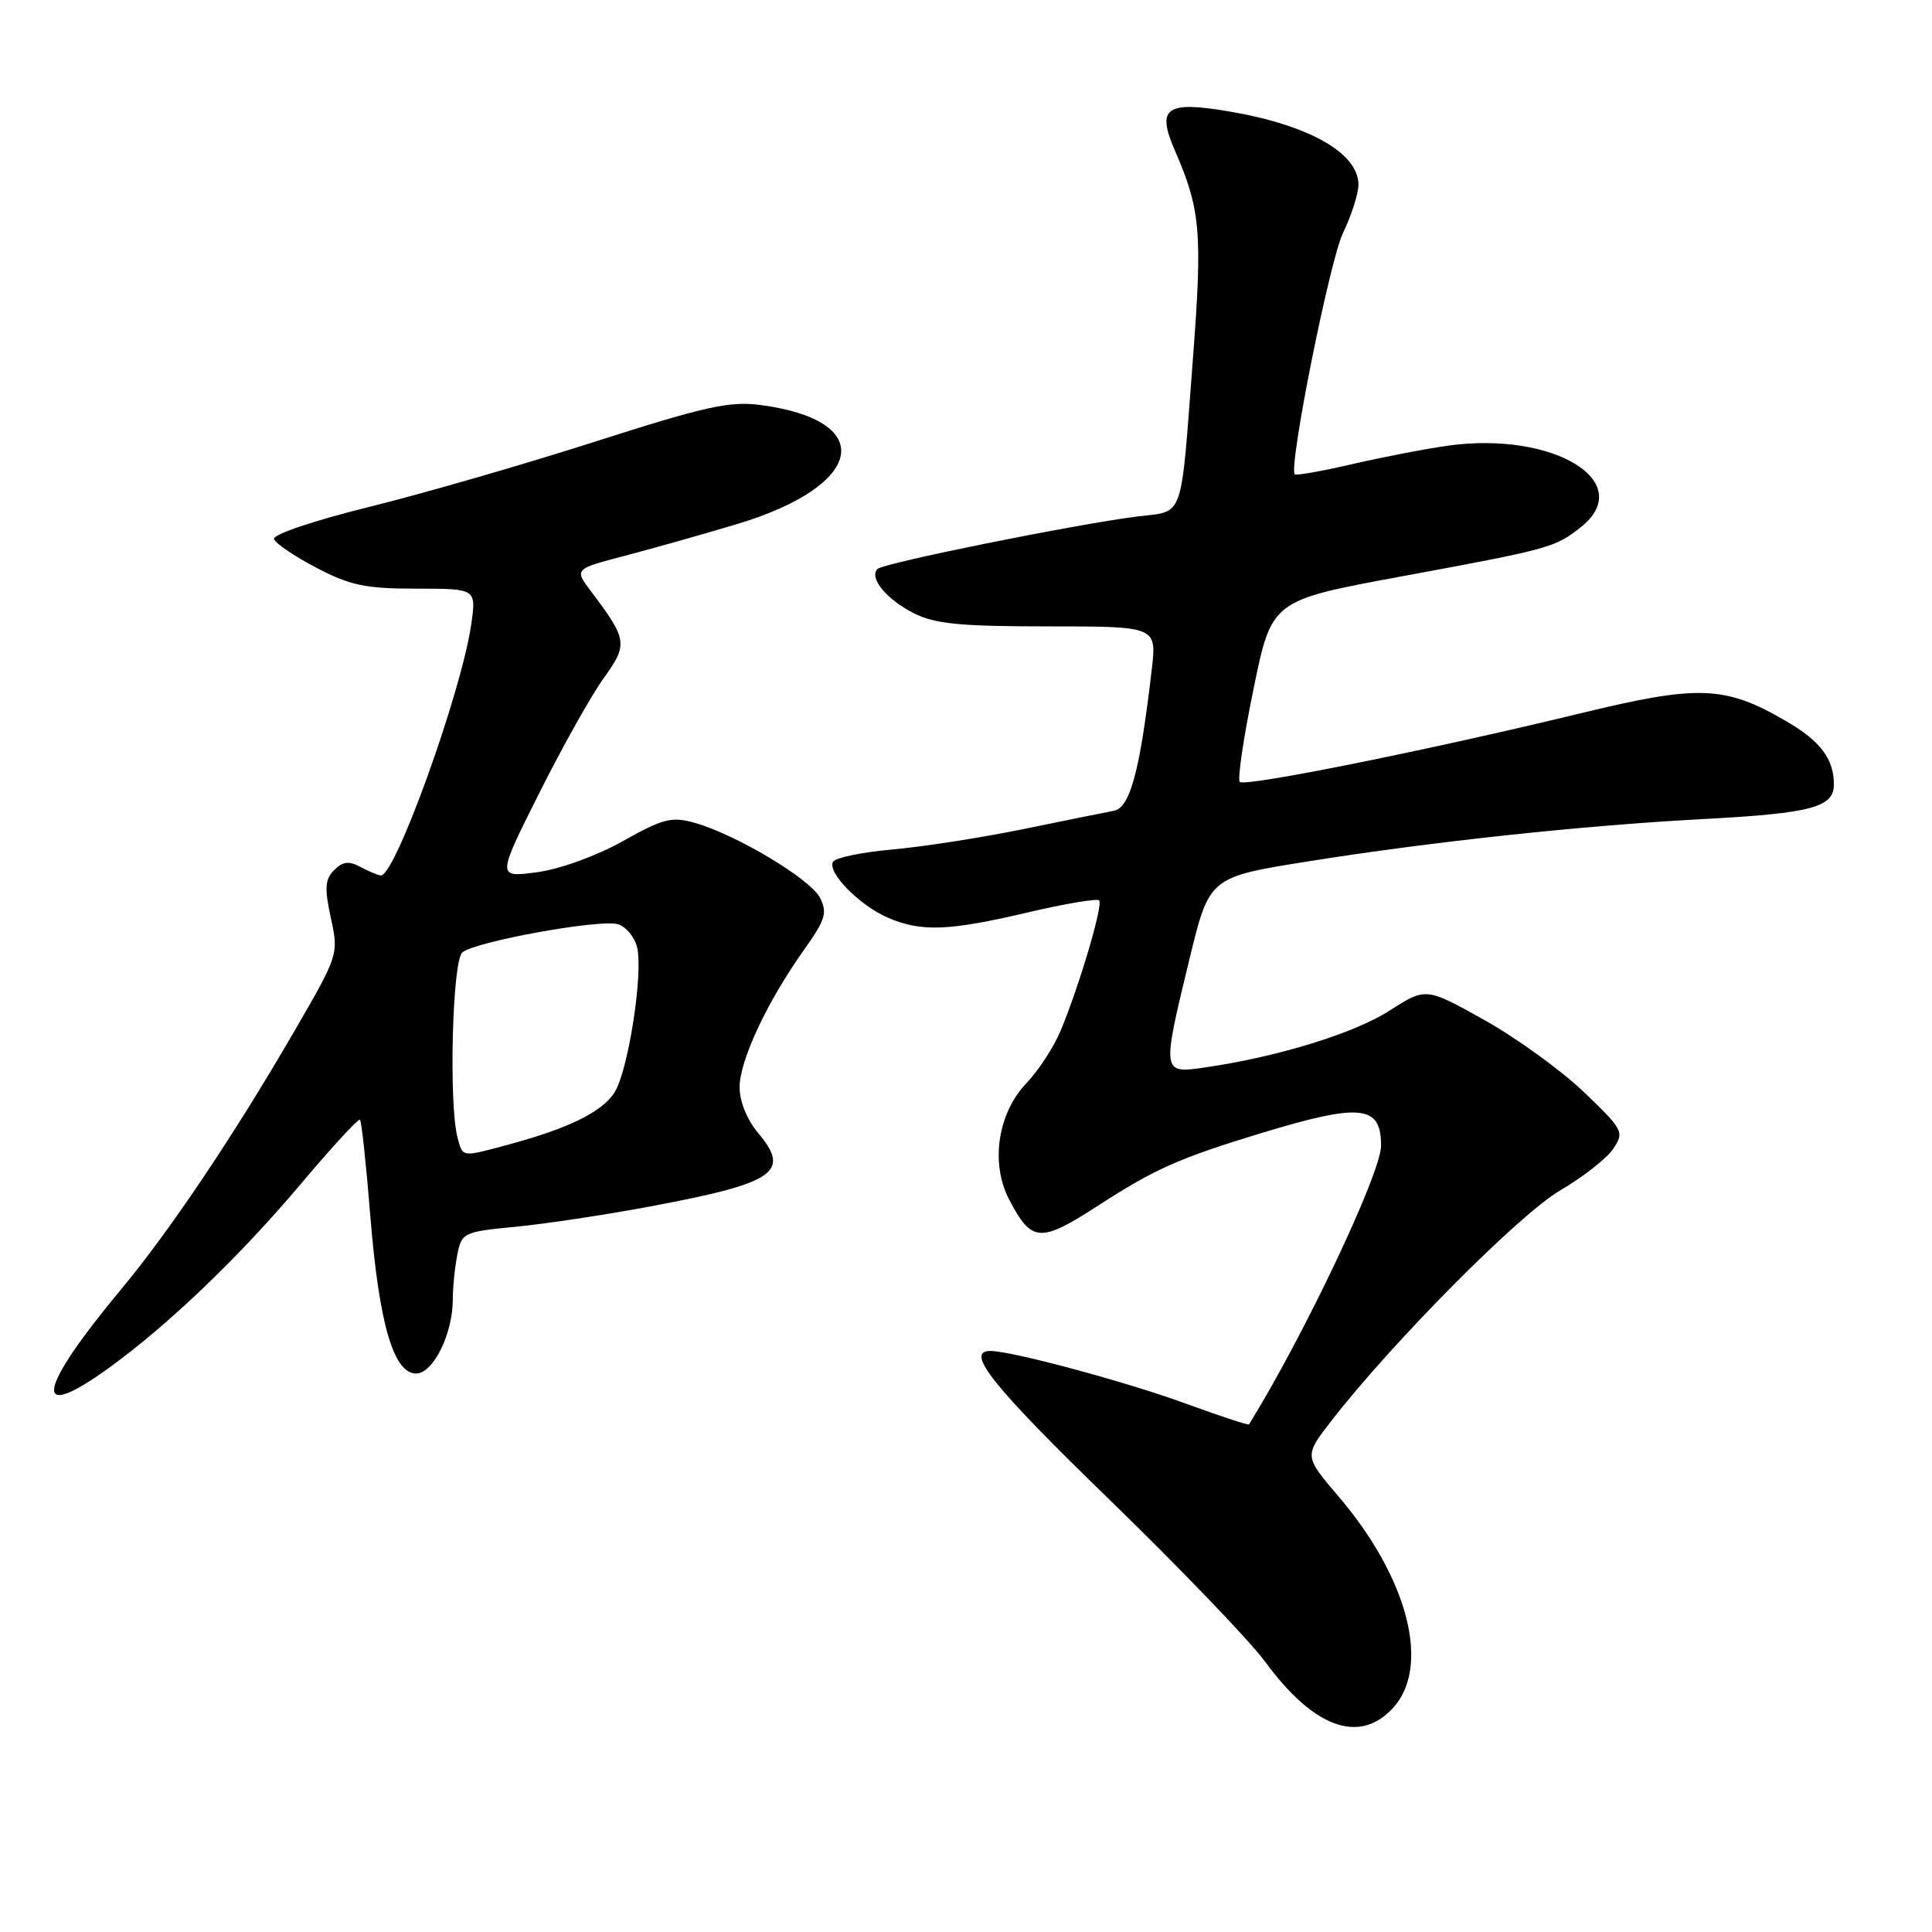 <?xml version="1.0" encoding="UTF-8" standalone="no"?>
<!DOCTYPE svg PUBLIC "-//W3C//DTD SVG 1.1//EN" "http://www.w3.org/Graphics/SVG/1.1/DTD/svg11.dtd" >
<svg xmlns="http://www.w3.org/2000/svg" xmlns:xlink="http://www.w3.org/1999/xlink" version="1.1" viewBox="0 0 256 256">
 <g >
 <path fill="currentColor"
d=" M 184.55 226.35 C 189.62 220.88 186.61 209.11 177.35 198.27 C 172.79 192.93 172.79 192.93 176.45 188.22 C 184.60 177.74 201.32 160.90 206.71 157.75 C 209.76 155.96 212.95 153.47 213.78 152.20 C 215.24 150.00 215.09 149.70 209.87 144.70 C 206.88 141.84 200.95 137.55 196.69 135.16 C 188.94 130.83 188.94 130.83 184.13 133.91 C 179.45 136.92 169.32 140.04 159.75 141.43 C 153.92 142.28 153.92 142.31 157.62 127.04 C 160.25 116.22 160.25 116.22 173.39 114.13 C 189.82 111.51 209.79 109.37 225.86 108.52 C 239.96 107.77 243.00 106.97 243.00 103.96 C 243.00 100.58 241.24 98.22 236.73 95.59 C 228.60 90.84 225.14 90.70 209.50 94.50 C 189.53 99.35 164.97 104.30 164.28 103.61 C 163.95 103.29 164.77 97.74 166.10 91.29 C 168.50 79.56 168.50 79.56 185.58 76.40 C 205.43 72.73 206.00 72.57 209.42 69.89 C 217.01 63.91 205.91 57.08 191.81 59.06 C 188.89 59.47 183.21 60.57 179.18 61.50 C 175.15 62.43 171.72 63.04 171.56 62.85 C 170.72 61.88 176.19 34.50 177.96 30.86 C 179.08 28.53 180.00 25.65 180.00 24.47 C 180.00 20.30 173.49 16.59 163.01 14.79 C 154.49 13.33 153.20 14.24 155.68 19.95 C 159.08 27.75 159.34 30.78 158.08 47.37 C 156.41 69.31 156.99 67.65 150.76 68.43 C 142.54 69.46 117.07 74.60 116.28 75.39 C 115.11 76.56 117.43 79.39 121.07 81.25 C 123.87 82.67 127.16 83.00 138.89 83.00 C 153.28 83.00 153.28 83.00 152.61 88.75 C 151.04 102.22 149.75 107.03 147.57 107.44 C 146.43 107.65 141.00 108.75 135.50 109.88 C 130.00 111.00 122.24 112.21 118.25 112.56 C 114.26 112.92 110.72 113.64 110.39 114.18 C 109.54 115.56 113.91 120.01 117.72 121.63 C 122.11 123.50 125.73 123.36 136.19 120.90 C 141.11 119.75 145.36 119.03 145.64 119.30 C 146.20 119.87 143.04 130.57 140.54 136.57 C 139.64 138.73 137.61 141.85 136.03 143.50 C 132.20 147.50 131.21 154.14 133.71 158.93 C 136.71 164.67 137.80 164.74 145.63 159.67 C 153.00 154.90 156.27 153.45 167.00 150.18 C 180.32 146.13 183.00 146.40 183.00 151.81 C 183.00 155.43 172.78 176.99 165.50 188.74 C 165.41 188.88 161.58 187.61 156.97 185.93 C 149.16 183.08 134.09 179.02 131.25 179.01 C 127.77 178.99 131.49 183.65 146.97 198.67 C 156.30 207.73 165.60 217.41 167.64 220.19 C 174.07 228.95 180.10 231.15 184.55 226.35 Z  M 14.37 181.30 C 22.26 175.61 31.75 166.51 39.92 156.81 C 44.00 151.97 47.50 148.17 47.70 148.37 C 47.91 148.57 48.52 154.31 49.07 161.12 C 50.21 175.34 52.15 182.00 55.13 182.00 C 57.40 182.00 60.00 176.75 60.00 172.16 C 60.00 170.56 60.27 167.90 60.60 166.24 C 61.18 163.33 61.41 163.22 68.35 162.55 C 72.28 162.17 80.22 160.97 86.00 159.89 C 102.73 156.76 104.84 155.34 100.46 150.13 C 98.99 148.39 98.00 145.95 98.00 144.07 C 98.00 140.52 101.65 132.73 106.52 125.88 C 109.37 121.88 109.66 120.95 108.66 118.97 C 107.39 116.47 97.55 110.58 92.05 109.03 C 89.01 108.17 87.88 108.45 82.50 111.47 C 78.95 113.45 74.18 115.17 71.12 115.58 C 65.84 116.28 65.84 116.28 71.46 105.07 C 74.55 98.91 78.40 92.05 80.02 89.82 C 83.22 85.39 83.12 84.72 78.38 78.45 C 76.07 75.40 76.07 75.40 82.78 73.65 C 86.48 72.68 93.16 70.79 97.64 69.45 C 114.62 64.35 116.31 55.70 100.73 53.66 C 96.68 53.13 93.39 53.86 78.91 58.50 C 69.53 61.51 56.03 65.41 48.91 67.17 C 41.53 69.00 36.11 70.83 36.31 71.43 C 36.50 72.01 39.04 73.72 41.94 75.24 C 46.42 77.58 48.44 78.00 55.18 78.00 C 63.12 78.00 63.12 78.00 62.44 82.75 C 61.15 91.67 52.40 116.00 50.48 116.00 C 50.14 116.00 48.95 115.51 47.82 114.90 C 46.23 114.05 45.43 114.14 44.28 115.29 C 43.06 116.51 42.98 117.66 43.84 121.64 C 44.89 126.49 44.88 126.51 38.79 137.00 C 30.99 150.44 22.44 163.17 16.09 170.79 C 4.87 184.28 4.15 188.67 14.37 181.30 Z  M 60.63 150.75 C 59.45 146.33 59.93 127.30 61.26 126.20 C 63.02 124.74 79.62 121.74 81.91 122.47 C 82.95 122.80 84.07 124.15 84.41 125.48 C 85.27 128.92 83.23 142.00 81.40 144.80 C 79.72 147.36 75.36 149.50 67.50 151.63 C 61.09 153.36 61.34 153.39 60.63 150.75 Z "/>
</g>
</svg>